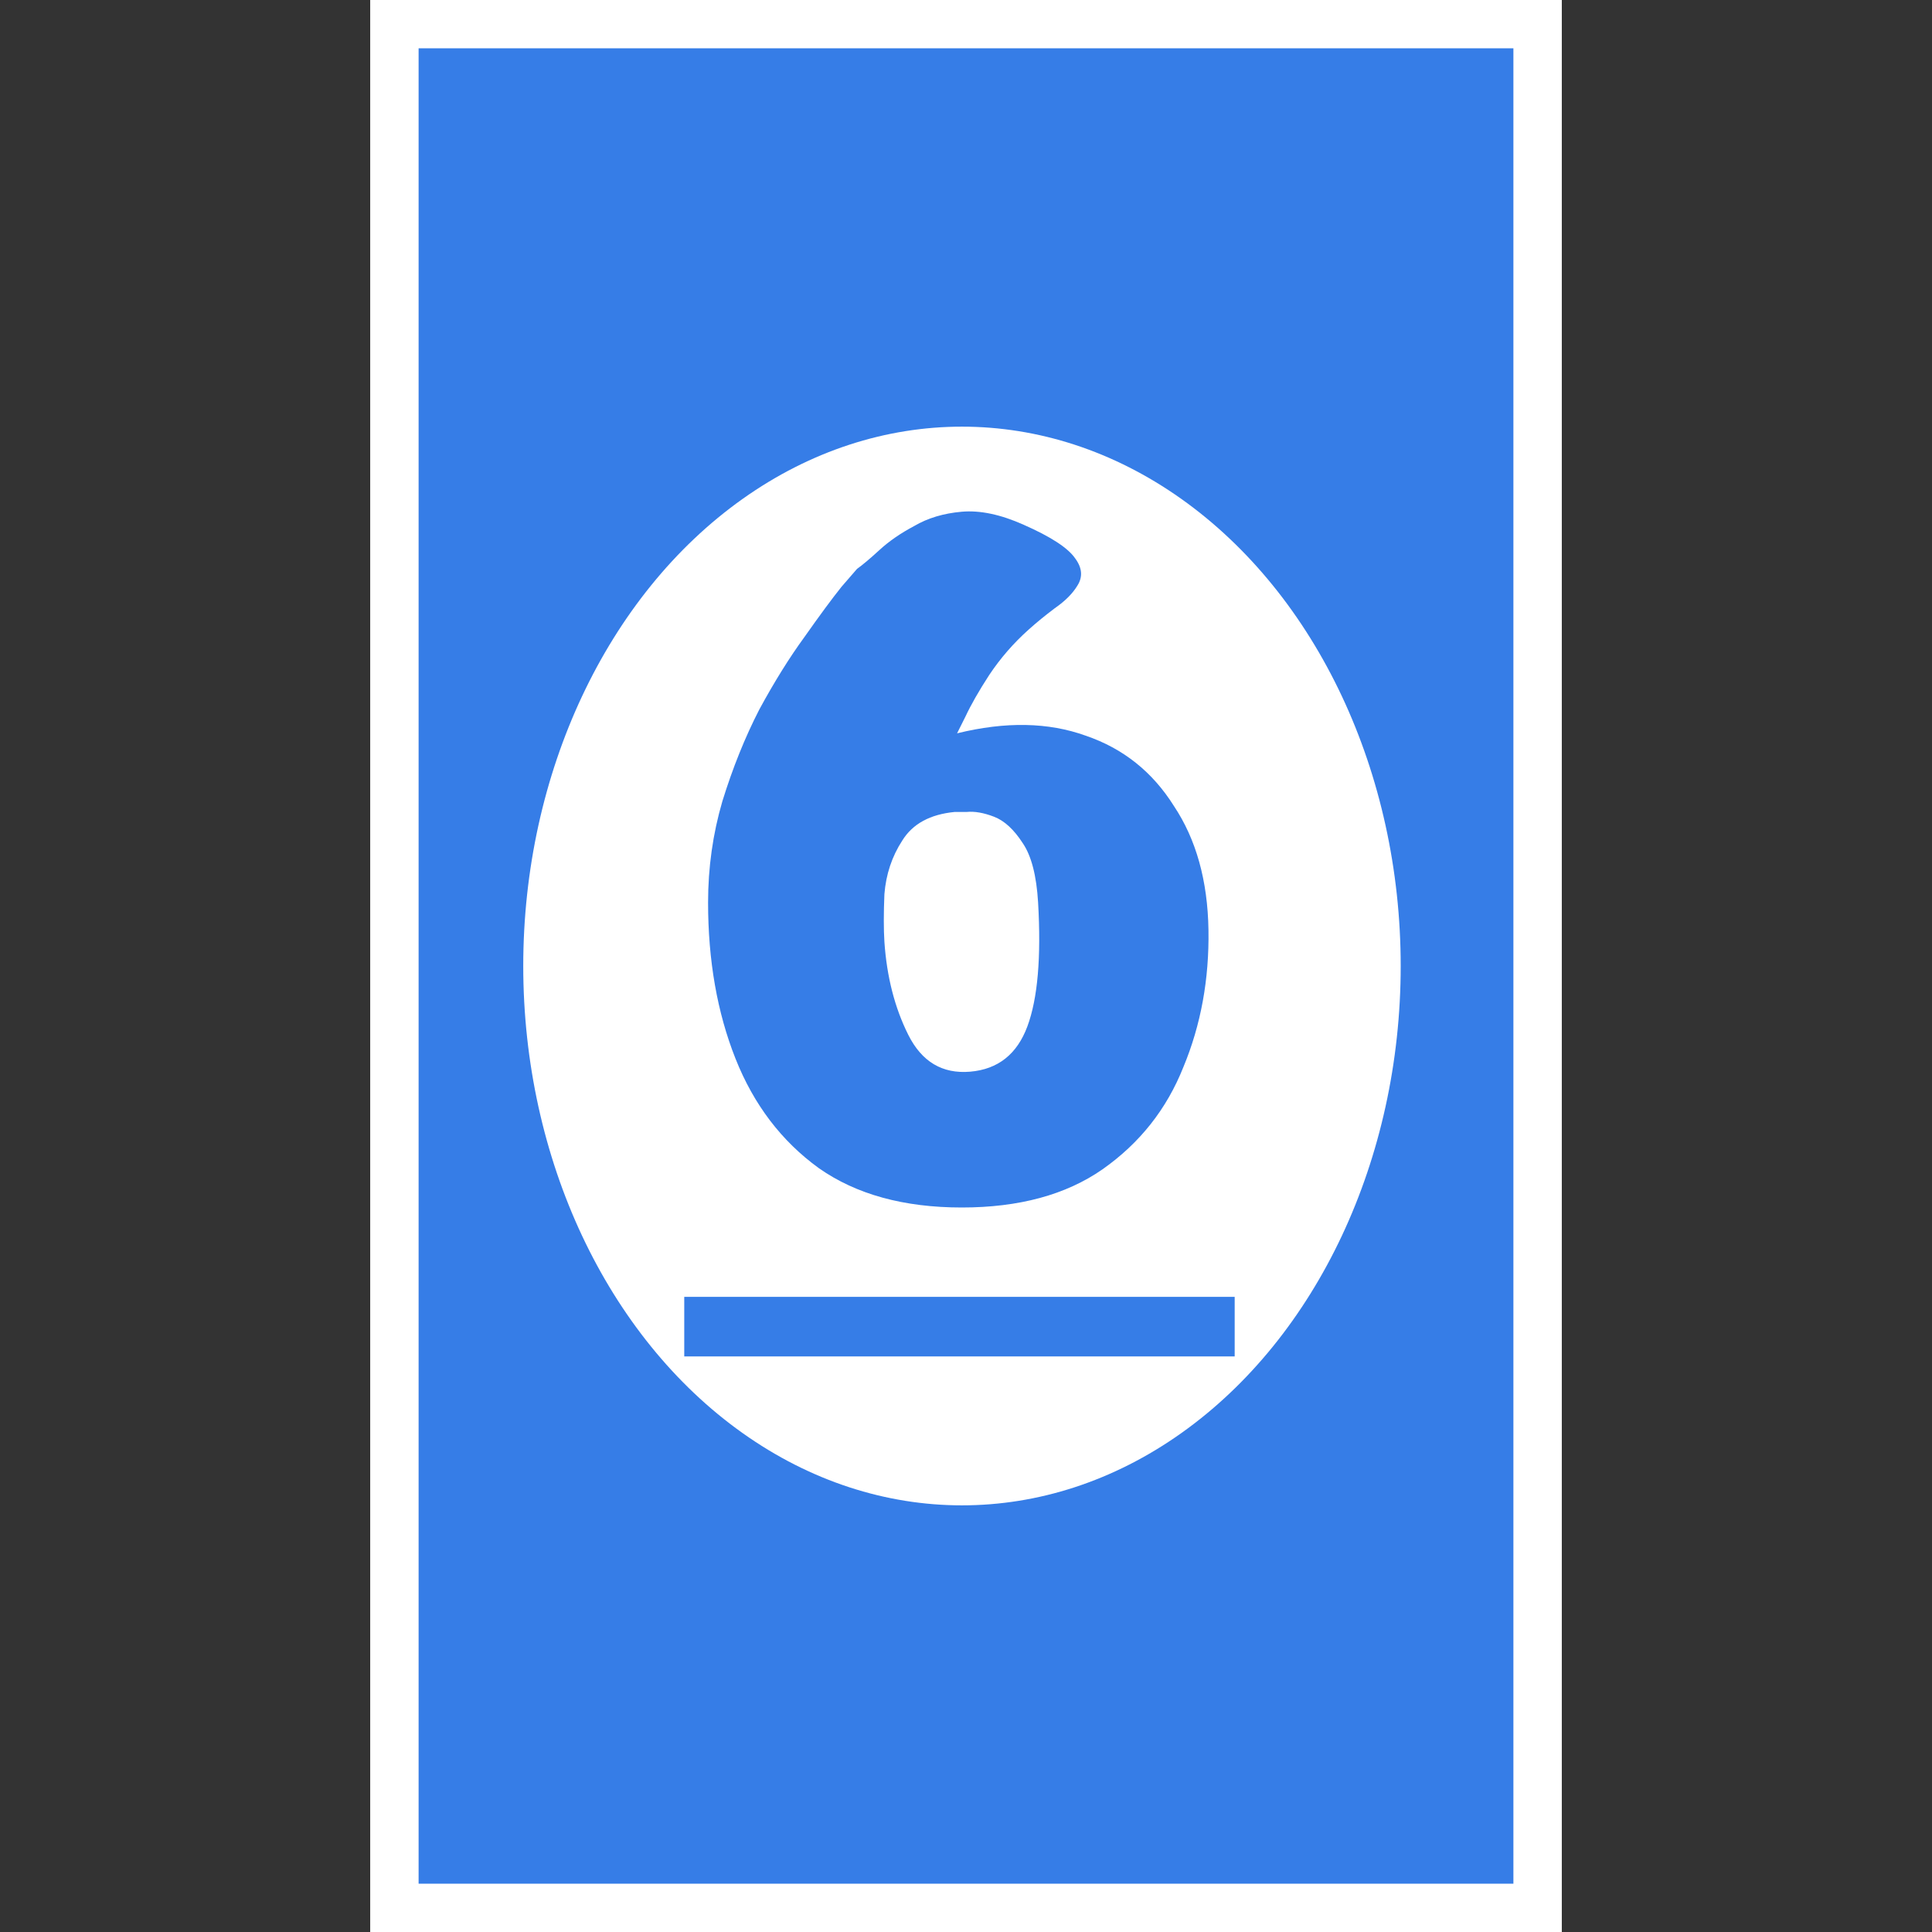 <svg width="240" height="240" viewBox="0 0 240 240" fill="none" xmlns="http://www.w3.org/2000/svg">
<rect x="0" y="0" width="240" height="240" fill="#333333" stroke="none"/>
<rect x="46" width="148" height="240" fill="white"/>
<rect x="46" width="148" height="240" fill="white"/>
<rect x="52" y="6" width="136" height="228" fill="#367DE7"/>
<ellipse cx="119.5" cy="120" rx="54.5" ry="67" fill="white"/>
<path d="M106.46 70.672C107.151 70.179 108.088 69.389 109.272 68.304C110.456 67.219 111.887 66.232 113.564 65.344C115.241 64.357 117.215 63.765 119.484 63.568C121.753 63.371 124.319 63.913 127.18 65.196C130.535 66.676 132.656 68.057 133.544 69.34C134.432 70.524 134.531 71.659 133.84 72.744C133.248 73.731 132.311 74.668 131.028 75.556C129.844 76.444 128.759 77.332 127.772 78.22C125.897 79.897 124.269 81.772 122.888 83.844C121.605 85.817 120.619 87.544 119.928 89.024C119.237 90.405 118.892 91.096 118.892 91.096C124.911 89.616 130.239 89.715 134.876 91.392C139.513 92.971 143.164 95.881 145.828 100.124C148.591 104.268 150.021 109.399 150.12 115.516C150.219 121.633 149.183 127.307 147.012 132.536C144.94 137.765 141.585 142.008 136.948 145.264C132.409 148.421 126.588 150 119.484 150C112.281 150 106.361 148.372 101.724 145.116C97.087 141.761 93.633 137.223 91.364 131.5C89.095 125.777 87.96 119.315 87.96 112.112C87.96 107.771 88.552 103.577 89.736 99.532C91.019 95.388 92.548 91.589 94.324 88.136C96.199 84.683 98.073 81.673 99.948 79.108C101.823 76.444 103.352 74.372 104.536 72.892C105.819 71.412 106.46 70.672 106.46 70.672ZM118.596 100.864C115.537 101.16 113.367 102.344 112.084 104.416C110.801 106.389 110.061 108.609 109.864 111.076C109.765 113.444 109.765 115.417 109.864 116.996C110.16 121.337 111.147 125.185 112.824 128.54C114.501 131.895 117.067 133.424 120.52 133.128C123.973 132.832 126.341 130.957 127.624 127.504C128.907 124.051 129.351 118.92 128.956 112.112C128.759 108.757 128.117 106.291 127.032 104.712C125.947 103.035 124.763 101.949 123.48 101.456C122.197 100.963 121.063 100.765 120.076 100.864C119.089 100.864 118.596 100.864 118.596 100.864Z" fill="#367DE7"/>
<path d="M85 161.1H153.376V168.5H85V161.1Z" fill="#367DE7"/>
</svg>
